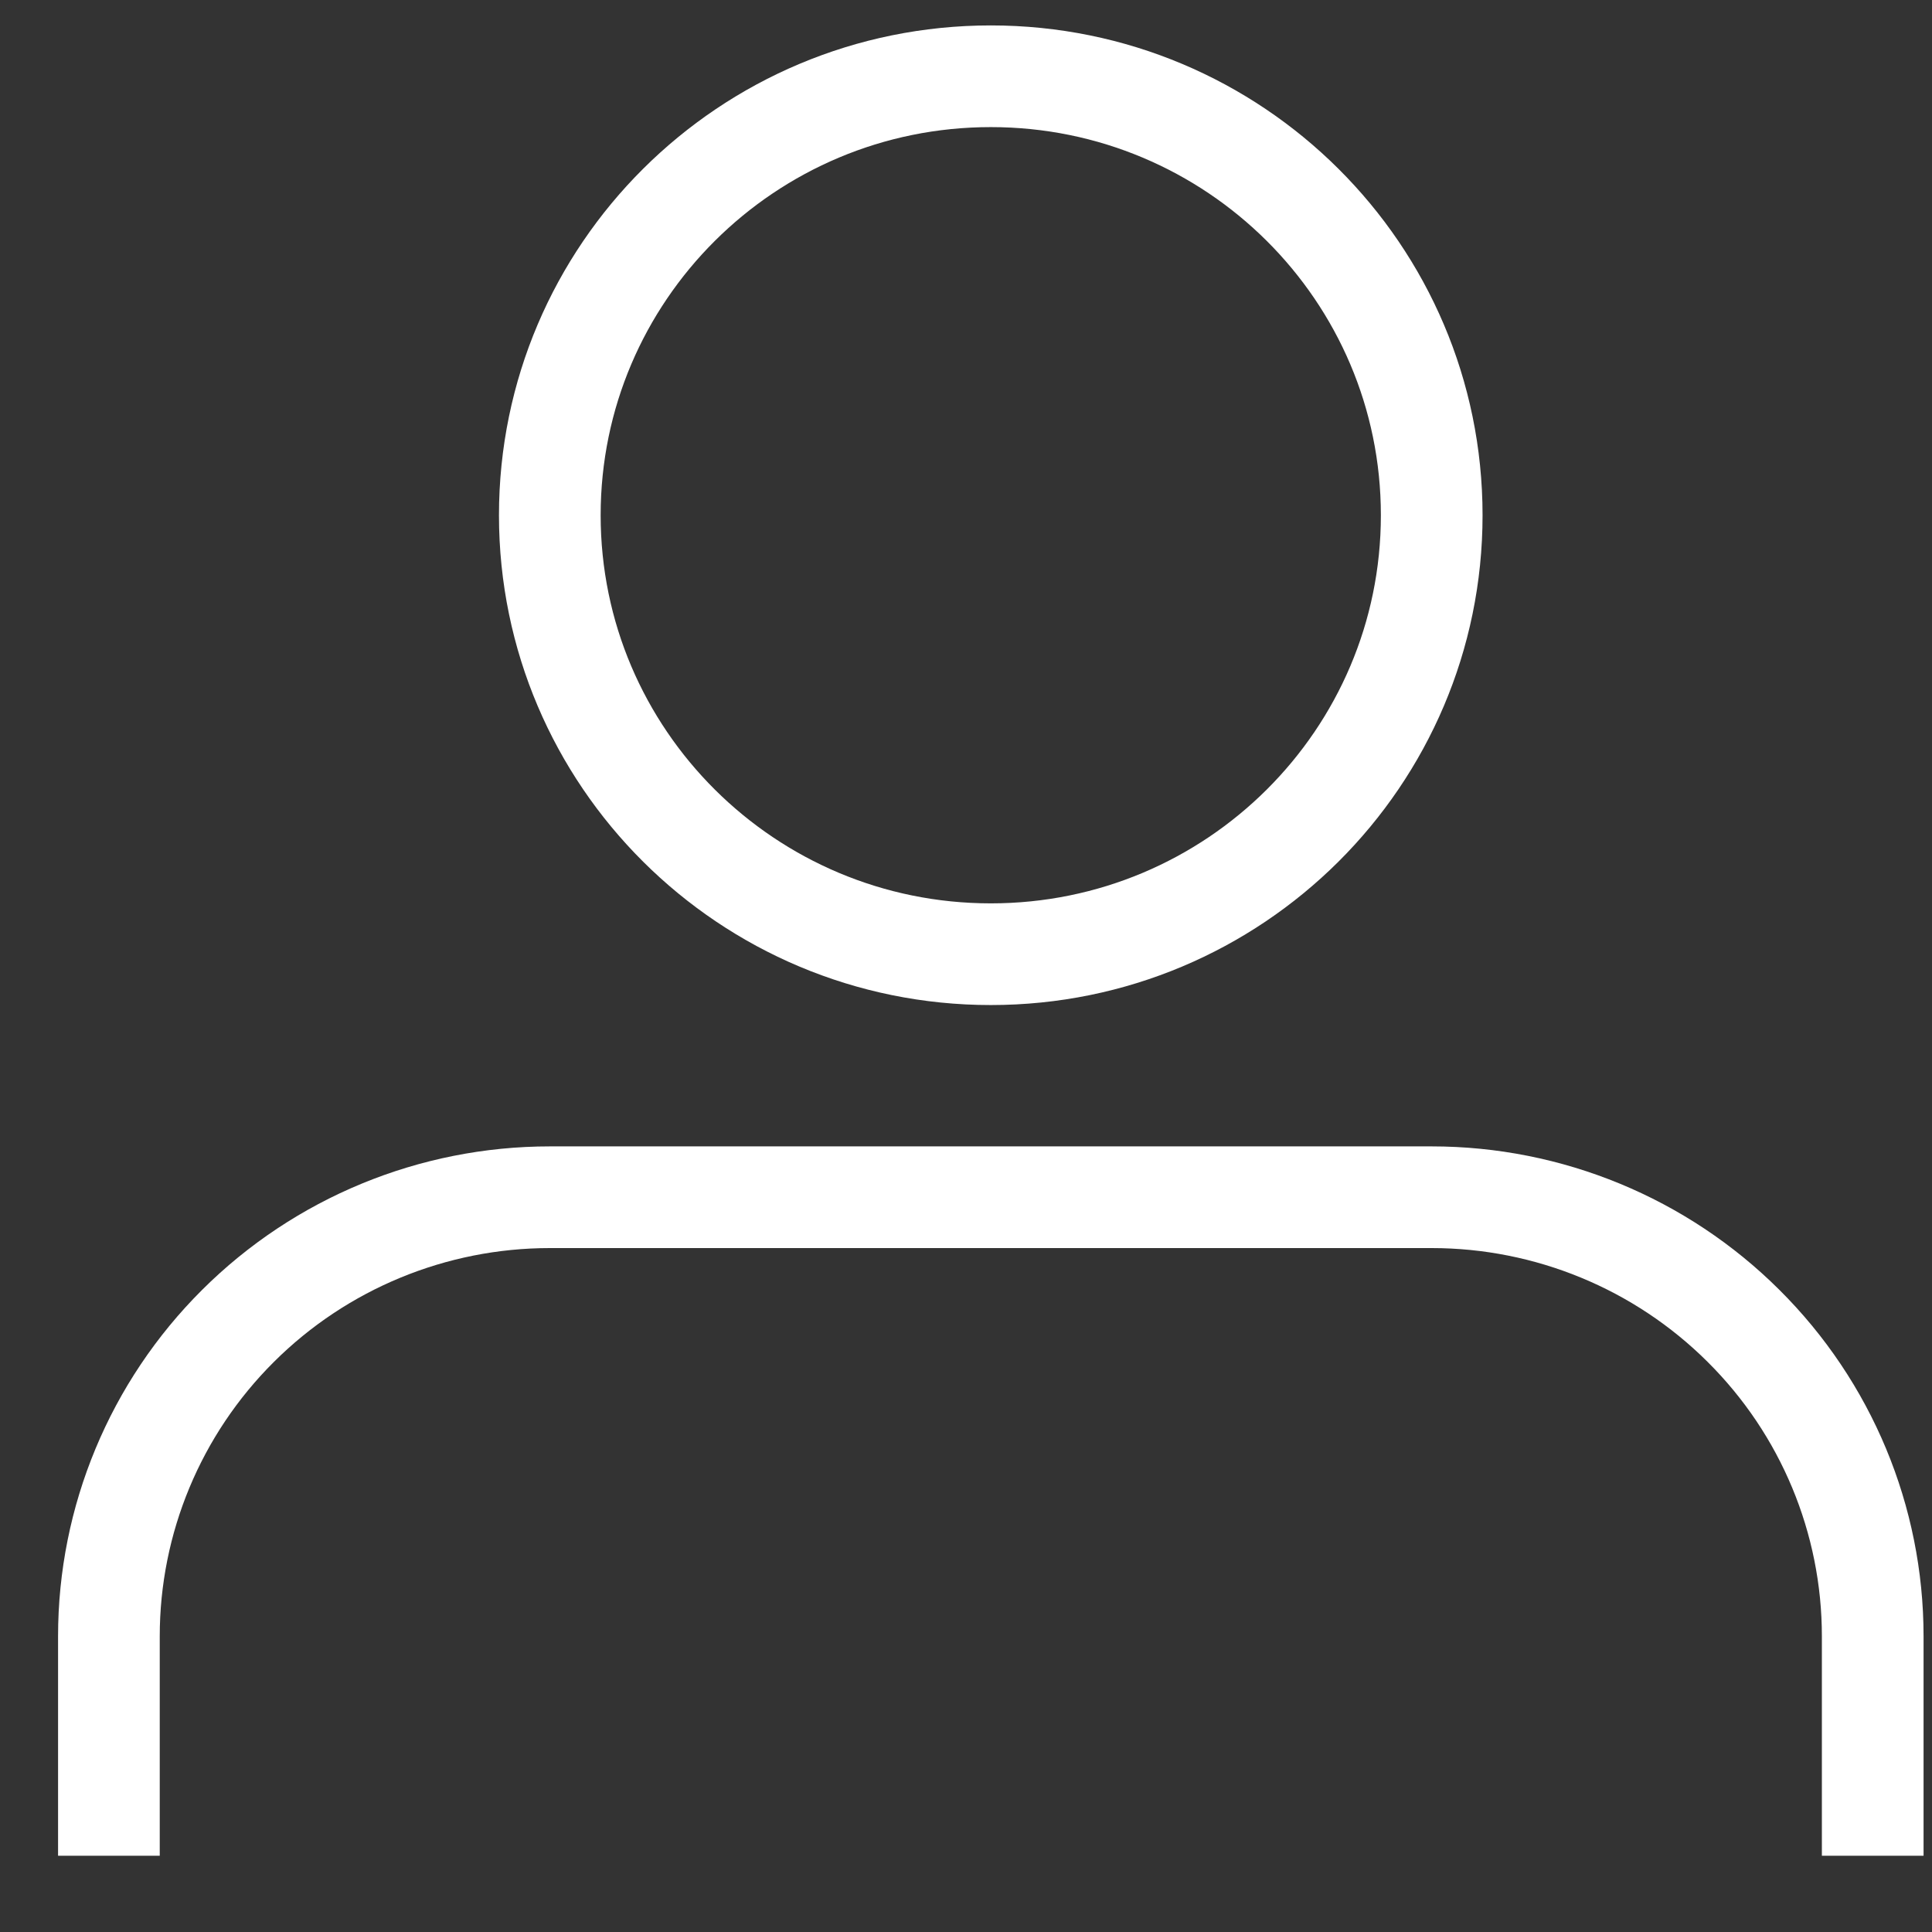 <svg width="19" height="19" viewBox="0 0 19 19" fill="none" xmlns="http://www.w3.org/2000/svg">
<rect x="0" y="0" width="19" height="19" fill="#333333" stroke="none"/>
<path d="M18.417 18.25V16.091C18.417 14.946 17.96 13.848 17.146 13.039C16.333 12.229 15.23 11.774 14.08 11.774H5.407C4.257 11.774 3.154 12.229 2.341 13.039C1.528 13.848 1.071 14.946 1.071 16.091V18.25M14.08 5.067C14.08 7.451 12.139 9.384 9.744 9.384C7.349 9.384 5.407 7.451 5.407 5.067C5.407 2.683 7.349 0.75 9.744 0.75C12.139 0.75 14.08 2.683 14.08 5.067Z" stroke="white" stroke-linejoin="round"/>
</svg>
